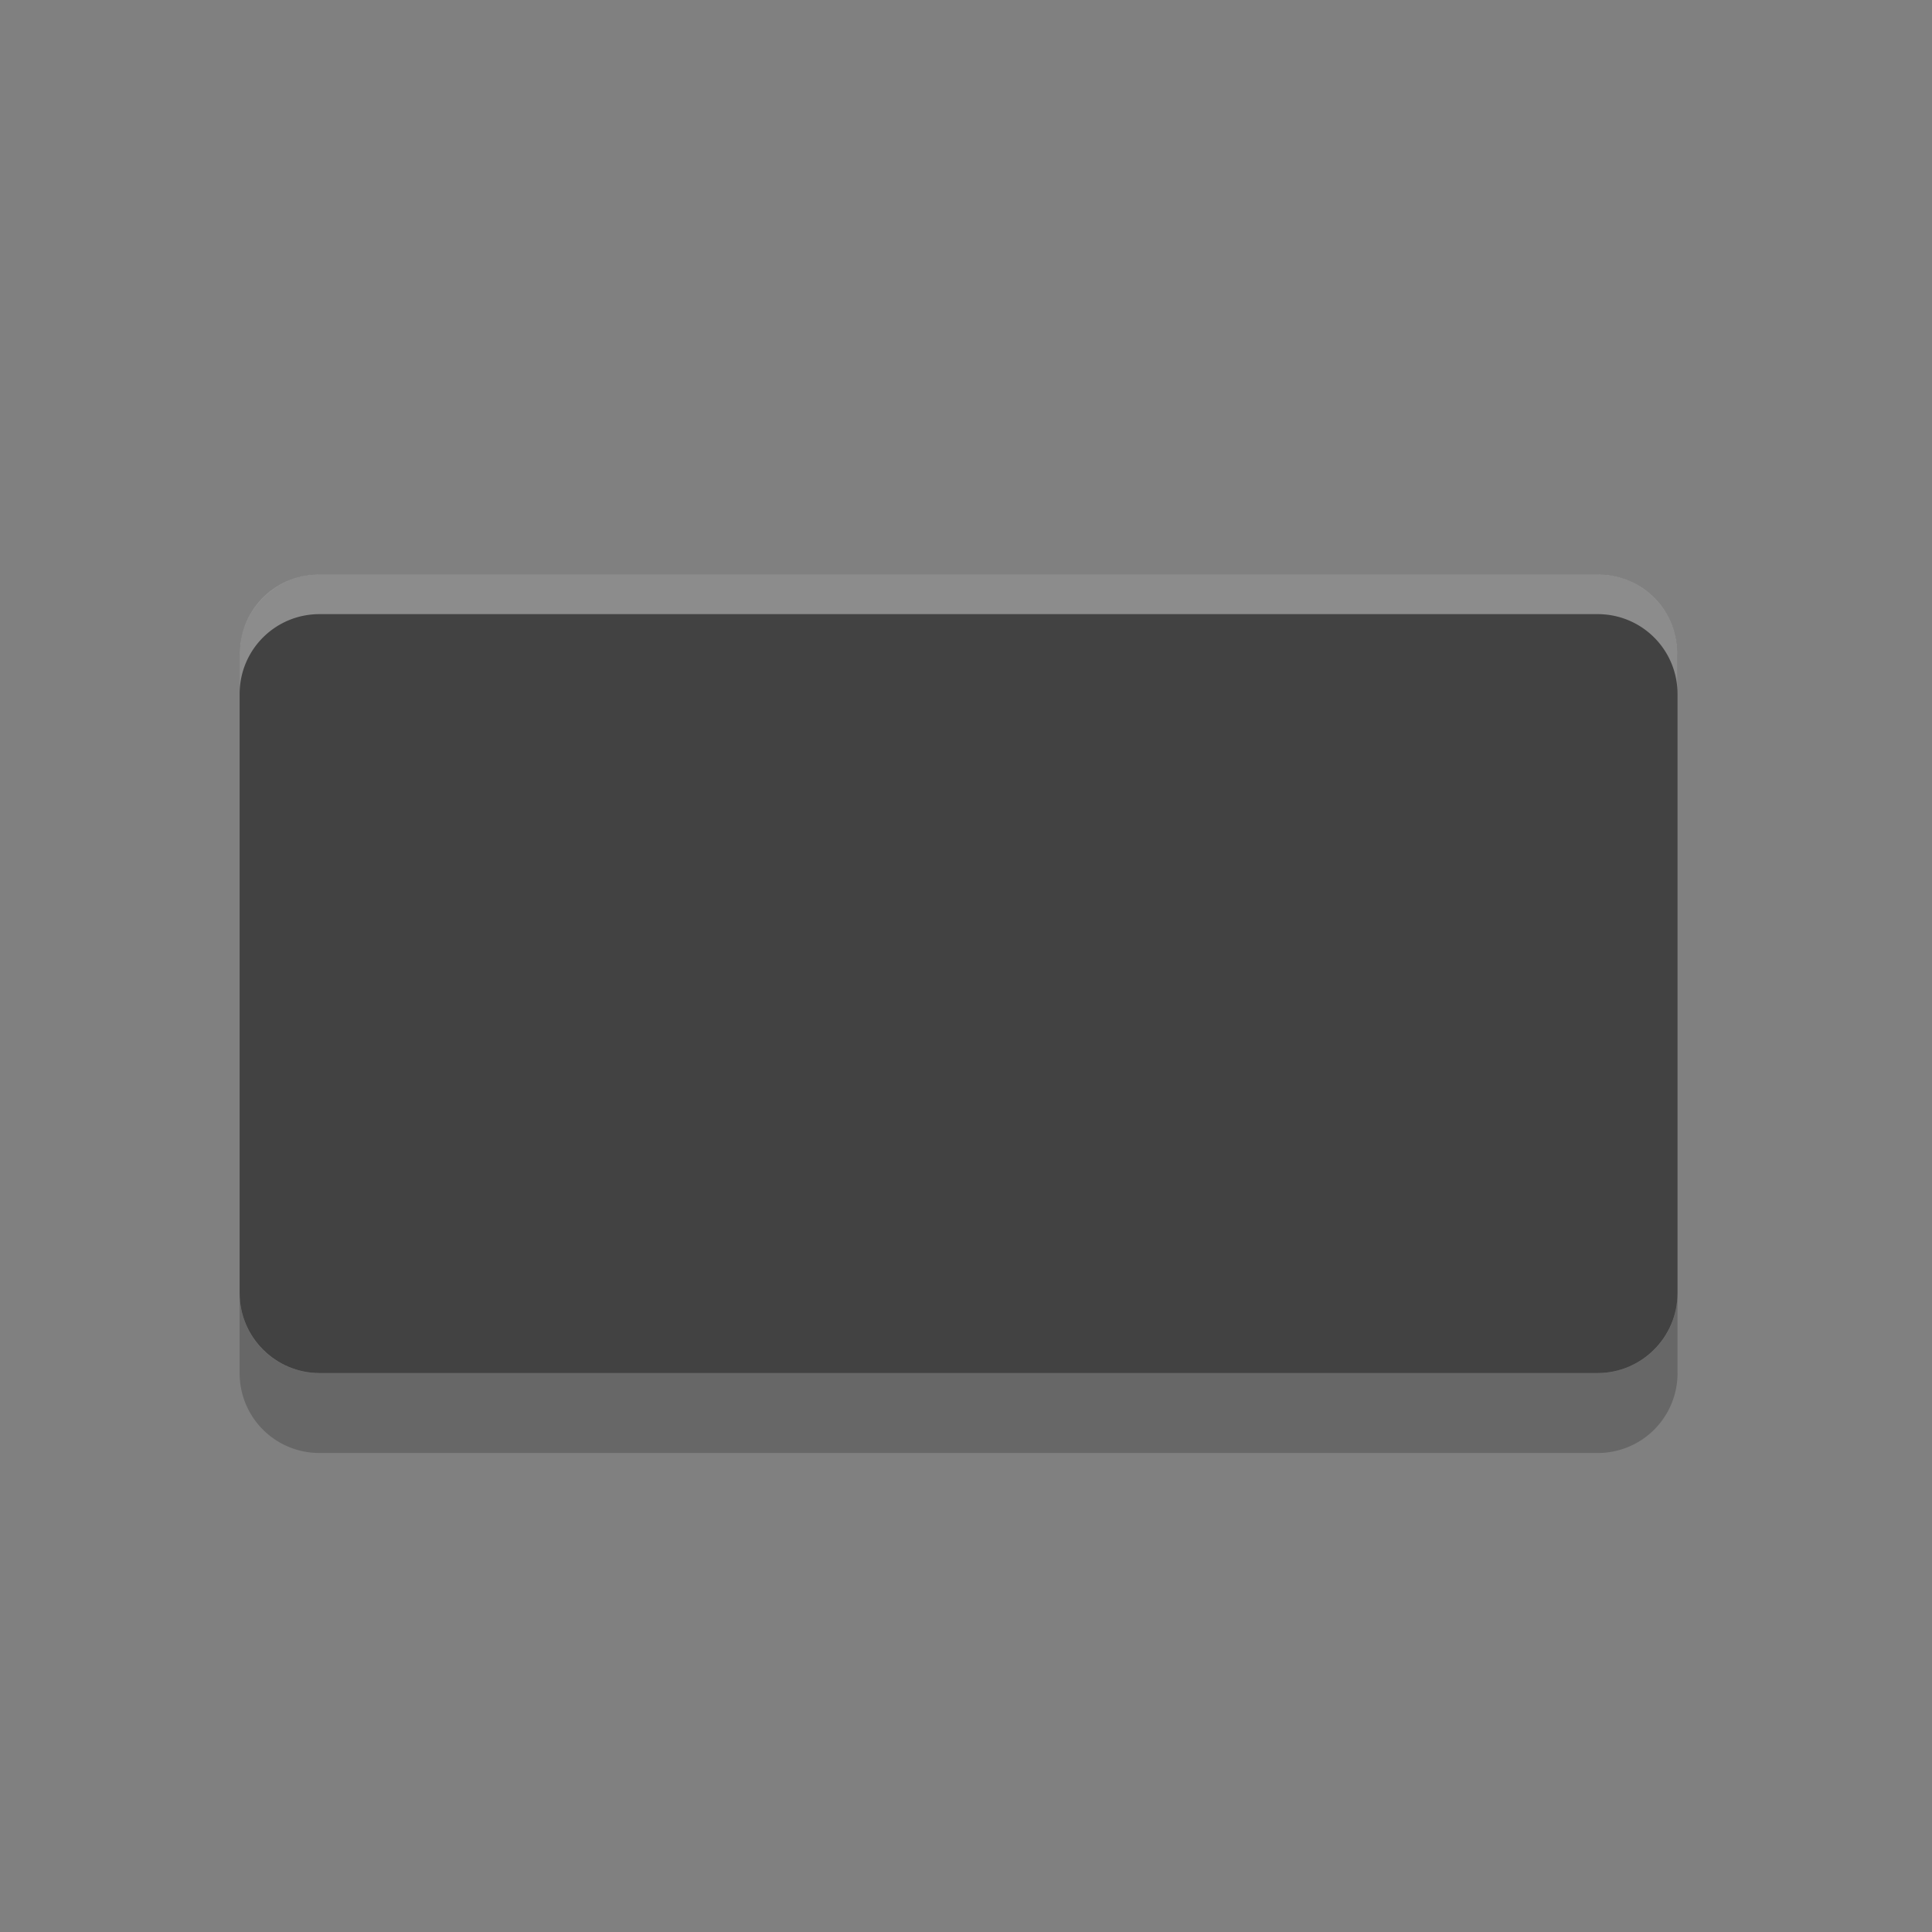 <svg xmlns="http://www.w3.org/2000/svg" width="32pt" height="32pt" viewBox="0 0 32 32"><rect x="0" y="0" width="32" height="32" fill="#808080" stroke="none"/><path d="M3.969 21.418v1.324c0 .735.59 1.324 1.324 1.324h21.168a1.32 1.32 0 0 0 1.324-1.324v-1.324a1.32 1.32 0 0 1-1.324 1.324H5.293a1.32 1.32 0 0 1-1.324-1.324zm0 0" fill="#424242" fill-opacity=".392"/><path d="M5.293 9.512h21.168c.73 0 1.324.593 1.324 1.324v10.582c0 .73-.594 1.324-1.324 1.324H5.293c-.73 0-1.324-.594-1.324-1.324V10.836c0-.73.594-1.324 1.324-1.324zm0 0" fill="#424242"/><path d="M5.293 9.512a1.32 1.32 0 0 0-1.324 1.324v.66c0-.734.59-1.324 1.324-1.324h21.168c.734 0 1.324.59 1.324 1.324v-.66a1.32 1.32 0 0 0-1.324-1.324zm0 0" fill="#fff" fill-opacity=".392"/></svg>
